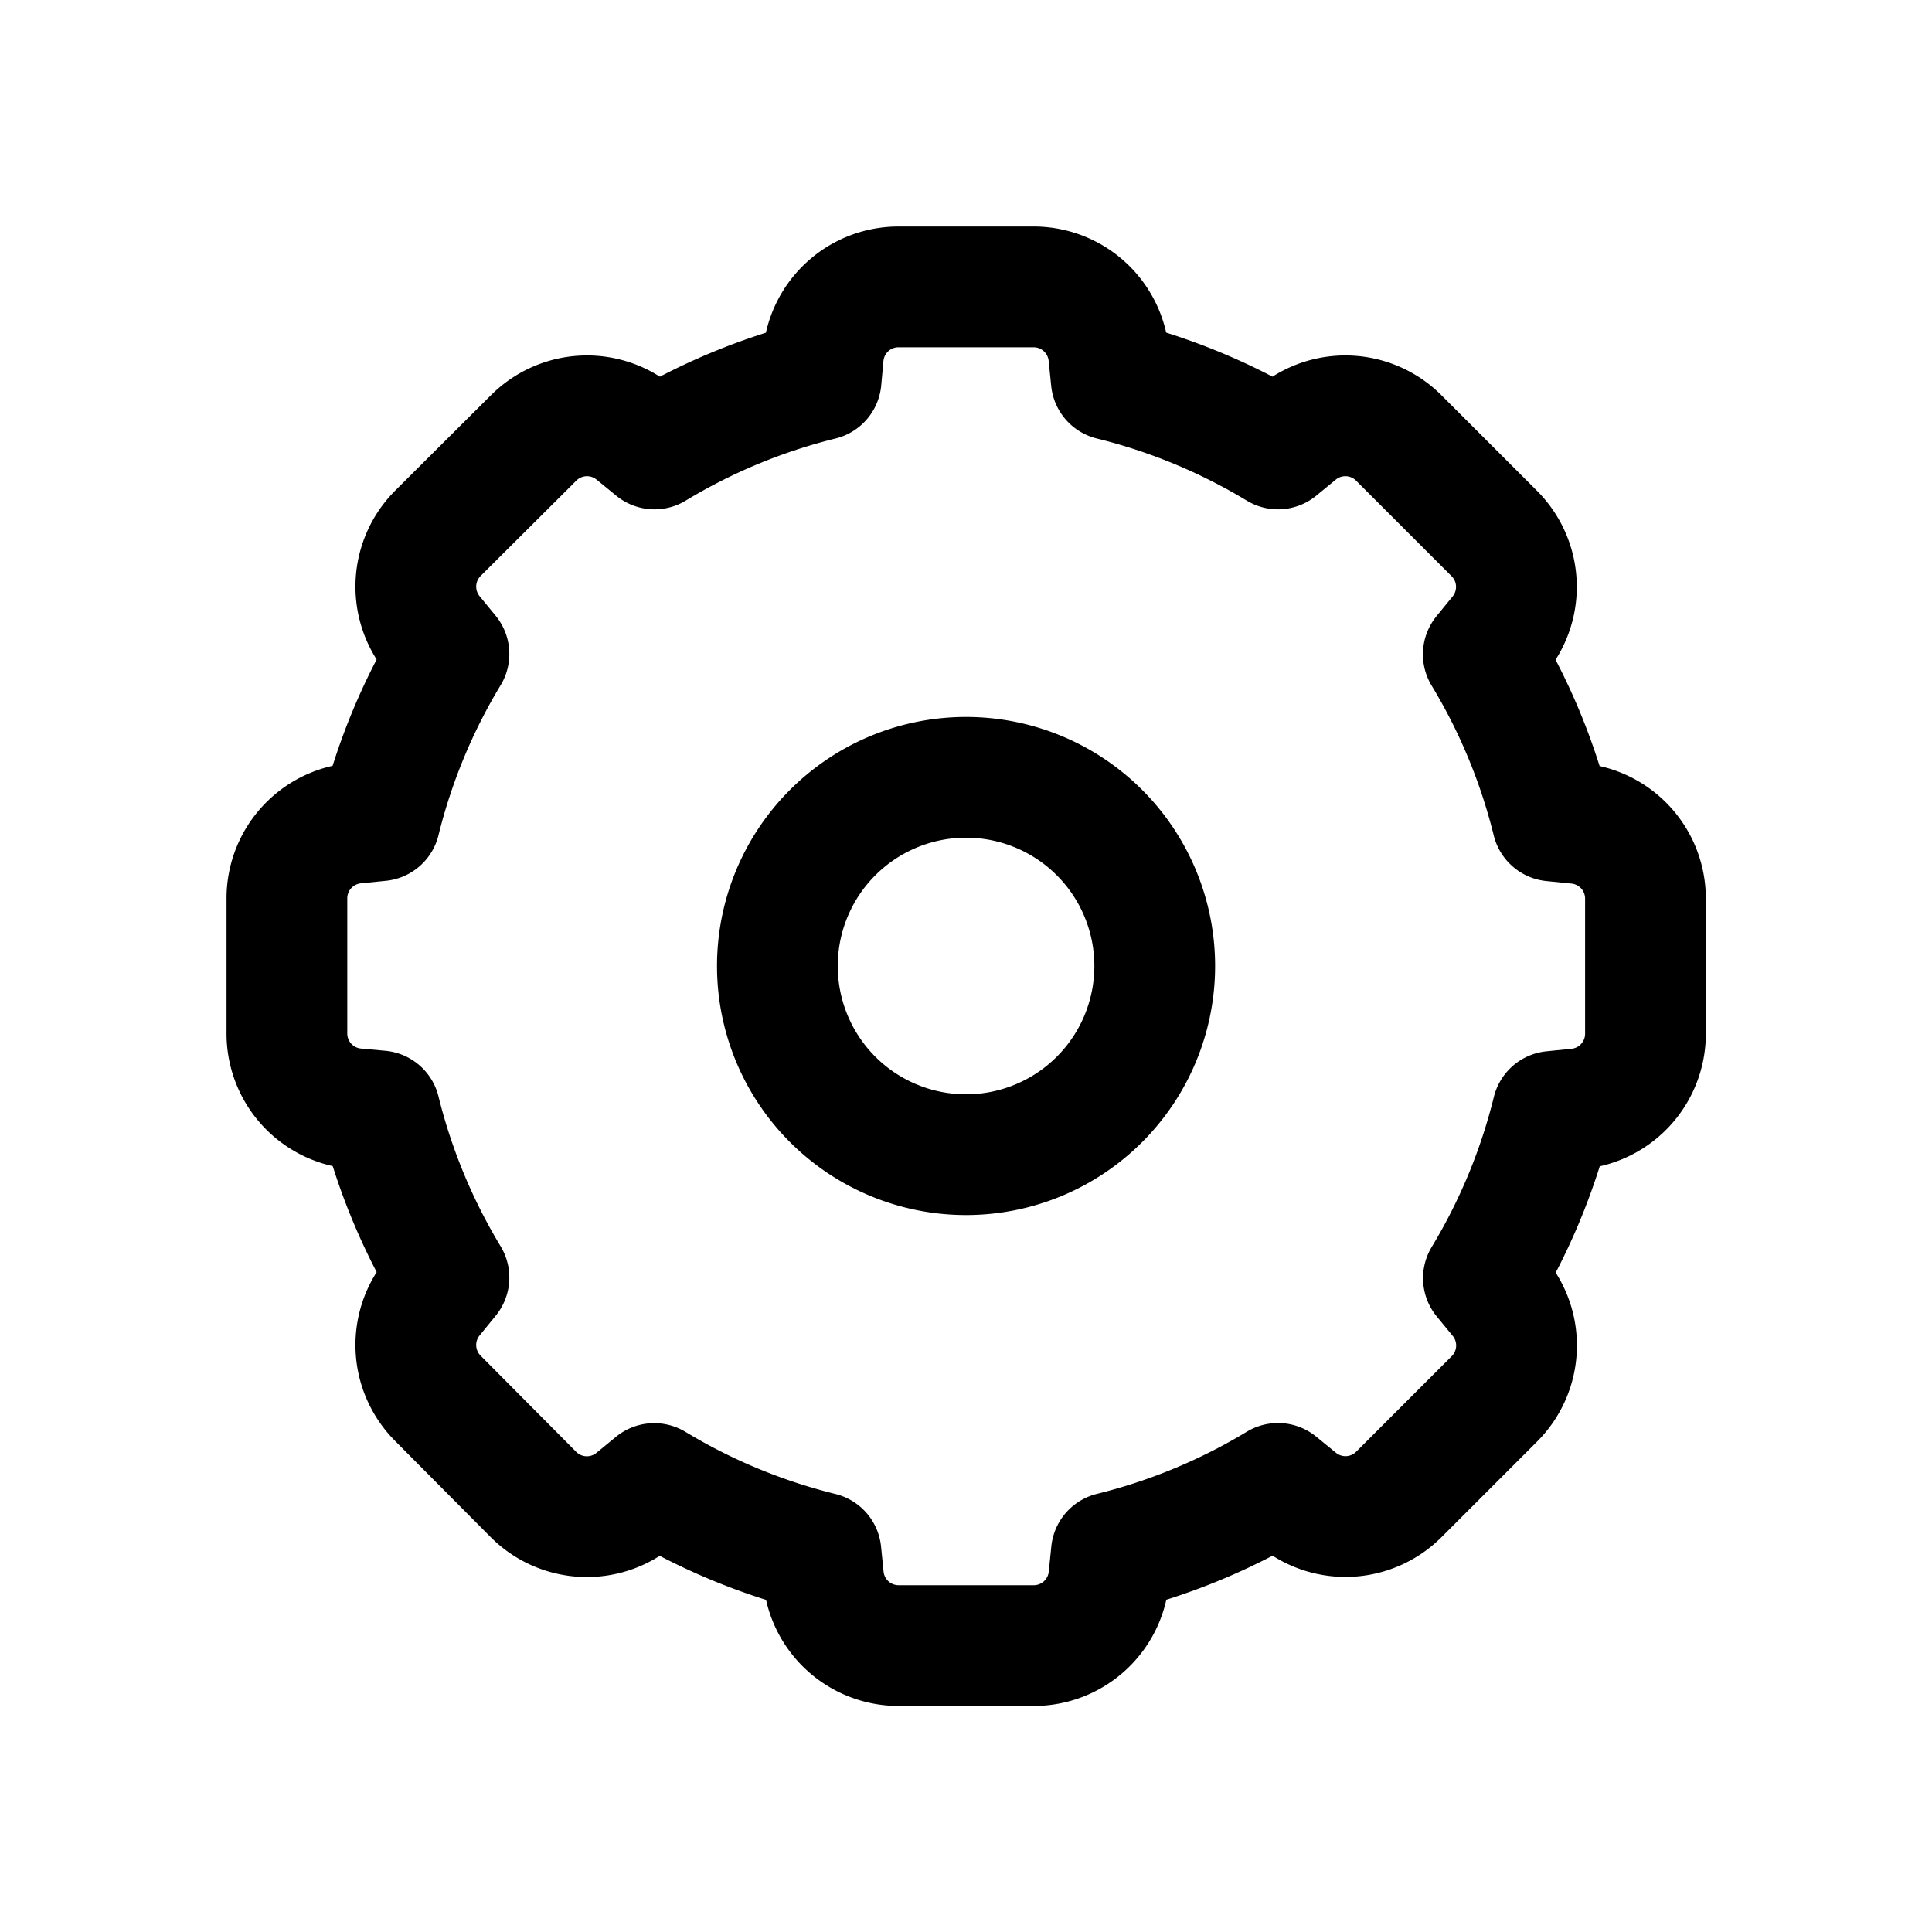 <svg xmlns="http://www.w3.org/2000/svg" fill="none" viewBox="-0.5 -0.5 16 16" stroke-linecap="round" stroke-linejoin="round" stroke="#000000" id="Cog--Streamline-Mynaui" height="16" width="16"><desc>Cog Streamline Icon: https://streamlinehq.com</desc><path stroke-miterlimit="1" d="M6.319 2.438a0.625 0.625 0 0 1 0.622 -0.562h1.119a0.625 0.625 0 0 1 0.622 0.562l0.021 0.208a4.971 4.971 0 0 1 1.381 0.572l0.162 -0.133a0.625 0.625 0 0 1 0.838 0.042l0.791 0.791a0.625 0.625 0 0 1 0.042 0.838l-0.133 0.163c0.256 0.423 0.45 0.887 0.572 1.38l0.208 0.021a0.625 0.625 0 0 1 0.563 0.622v1.119a0.625 0.625 0 0 1 -0.562 0.622l-0.208 0.021a4.969 4.969 0 0 1 -0.572 1.381l0.133 0.162a0.625 0.625 0 0 1 -0.042 0.838l-0.791 0.791a0.625 0.625 0 0 1 -0.838 0.042l-0.163 -0.133a4.967 4.967 0 0 1 -1.38 0.572l-0.021 0.208a0.625 0.625 0 0 1 -0.622 0.563h-1.119a0.625 0.625 0 0 1 -0.622 -0.562l-0.021 -0.208a4.969 4.969 0 0 1 -1.381 -0.572l-0.162 0.133a0.625 0.625 0 0 1 -0.838 -0.042L3.127 11.081a0.625 0.625 0 0 1 -0.042 -0.838l0.133 -0.163a4.971 4.971 0 0 1 -0.572 -1.38L2.438 8.681a0.625 0.625 0 0 1 -0.562 -0.622v-1.119a0.625 0.625 0 0 1 0.562 -0.622l0.208 -0.021a4.971 4.971 0 0 1 0.572 -1.381l-0.133 -0.162a0.625 0.625 0 0 1 0.042 -0.838L3.919 3.127a0.625 0.625 0 0 1 0.838 -0.042l0.163 0.133a4.967 4.967 0 0 1 1.38 -0.572z" stroke-width="1"></path><path stroke-miterlimit="1" d="M5.938 7.5a1.562 1.562 0 1 1 3.125 0 1.562 1.562 0 1 1 -3.125 0" stroke-width="1"></path></svg>